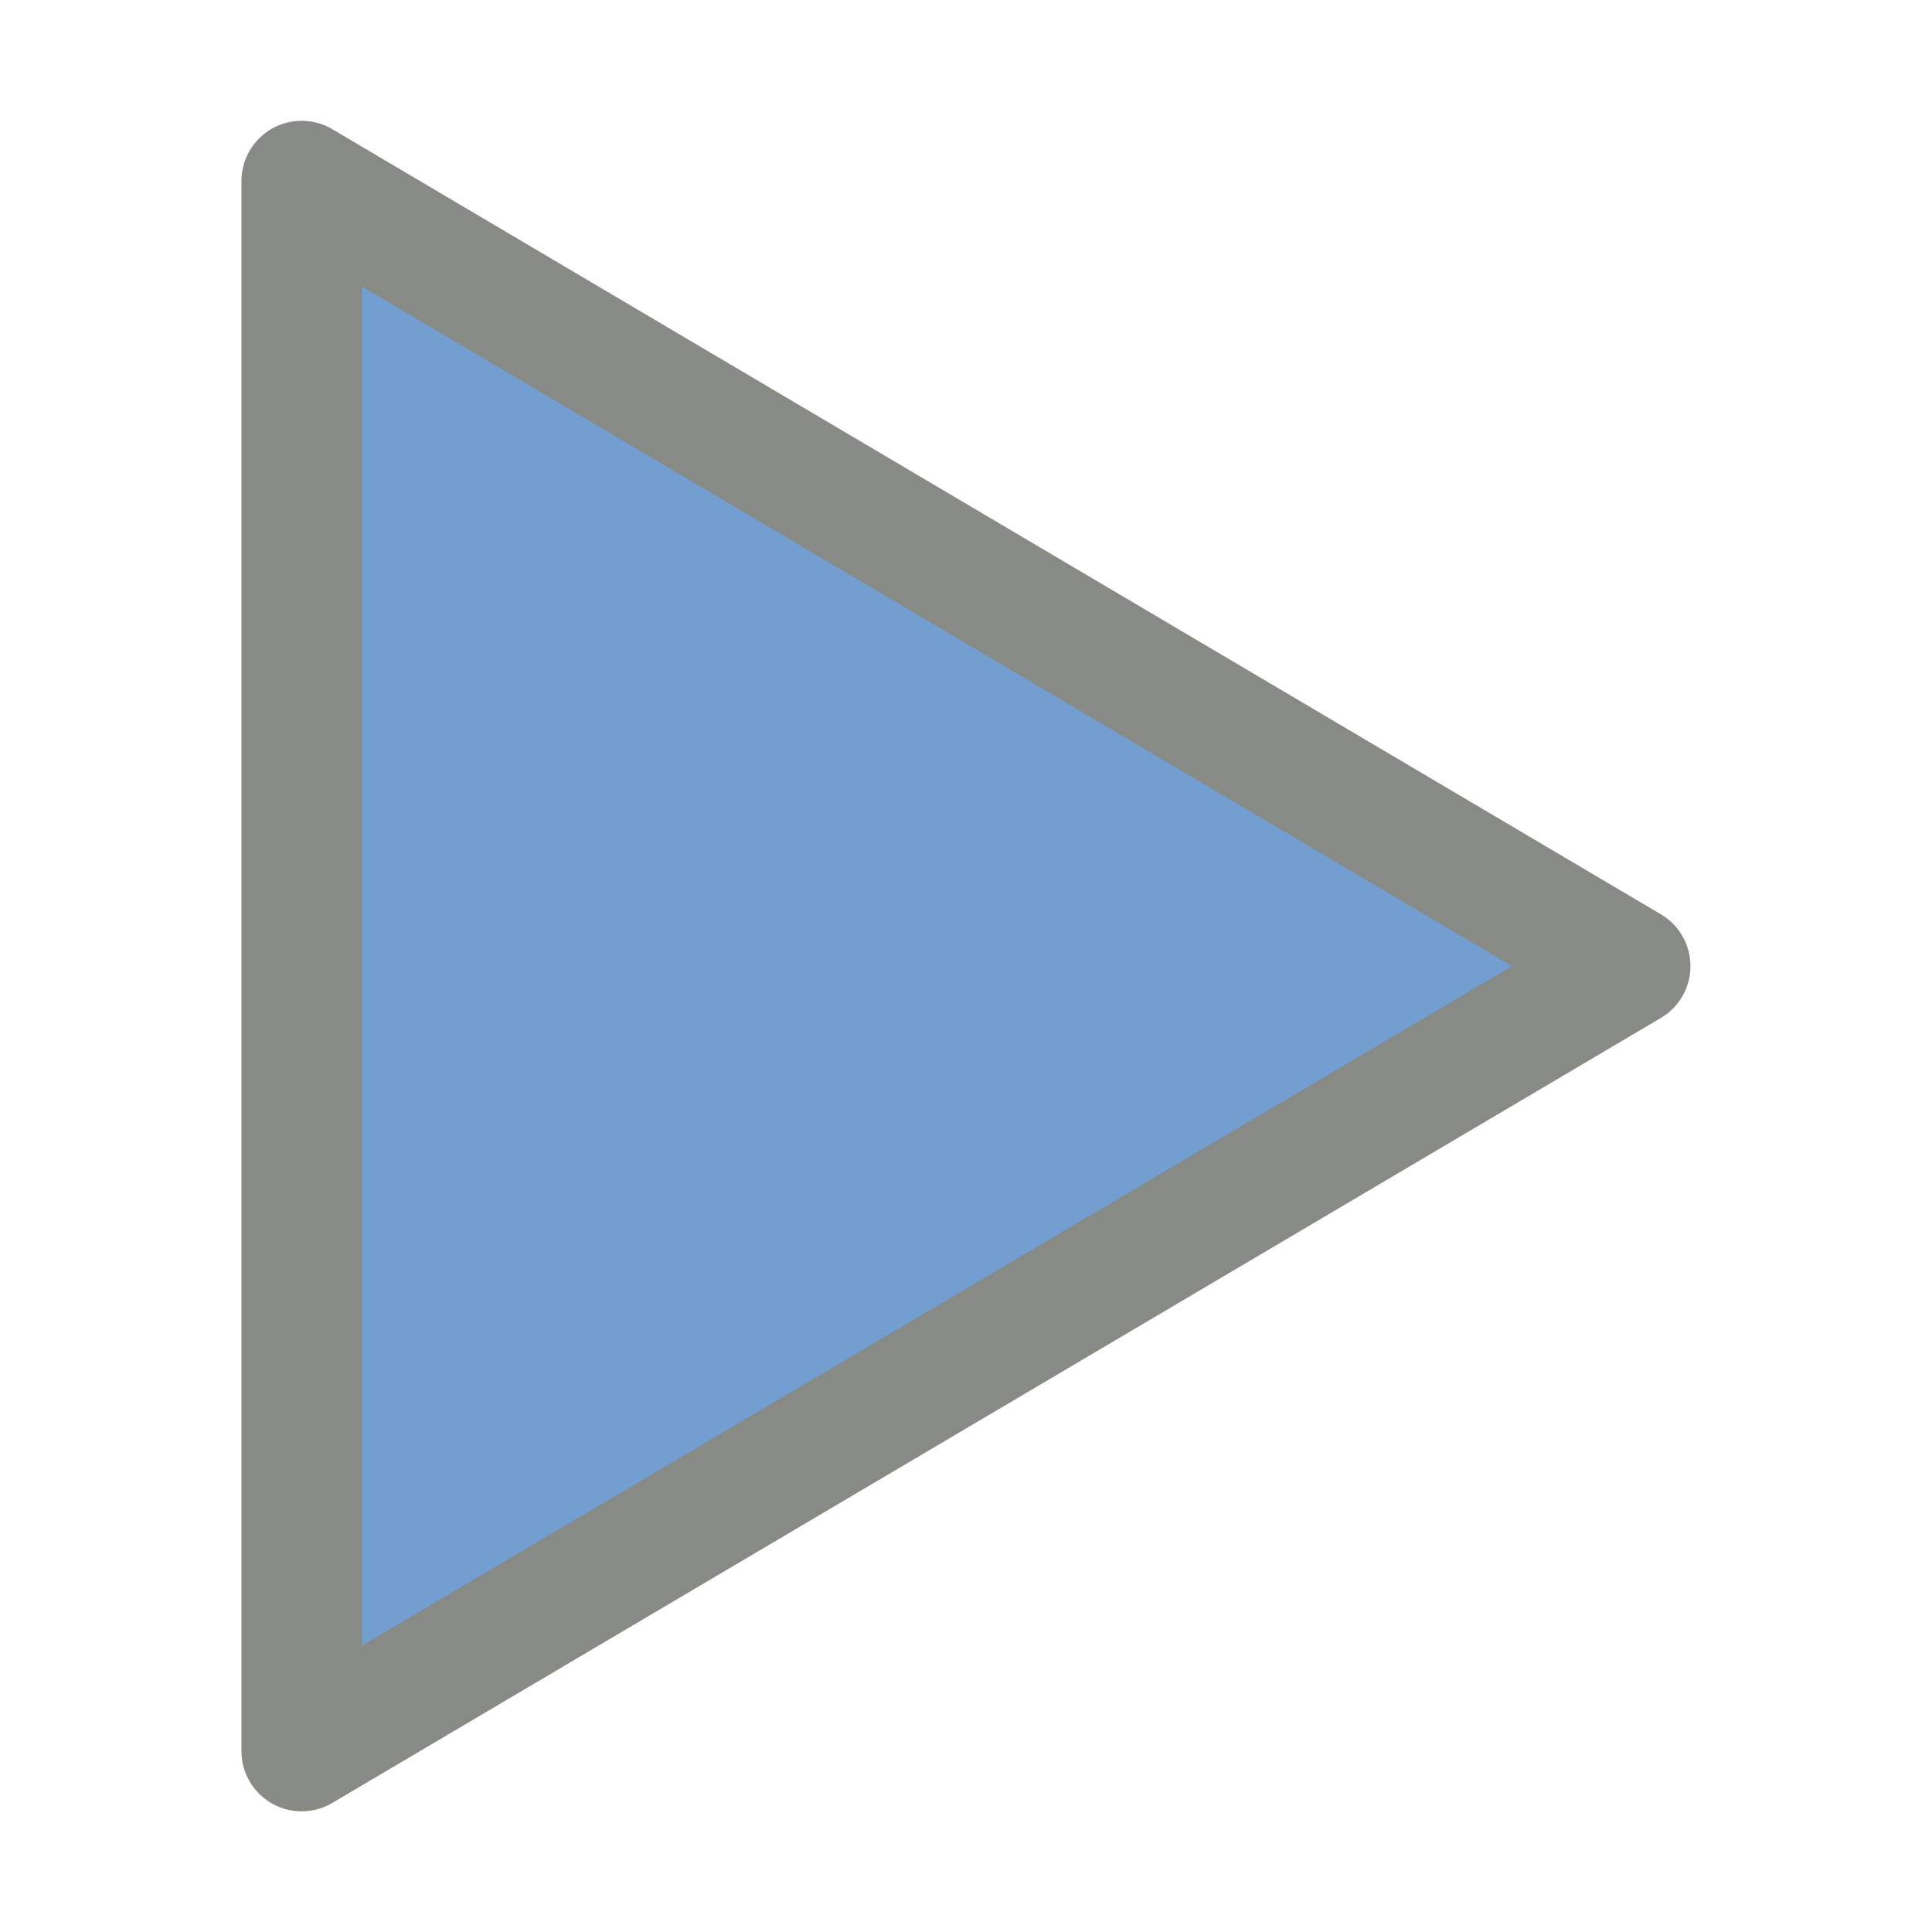 <svg height="16" viewBox="0 0 16 16" width="16" xmlns="http://www.w3.org/2000/svg"><path d="m0 0h16v16h-16z" fill="none"/><path d="m2.498 14.502v-13.003l11.003 6.502z" style="fill:#729fcf;fill-rule:evenodd;stroke:#888a85;stroke-width:.997;stroke-linecap:square;stroke-linejoin:round"/></svg>